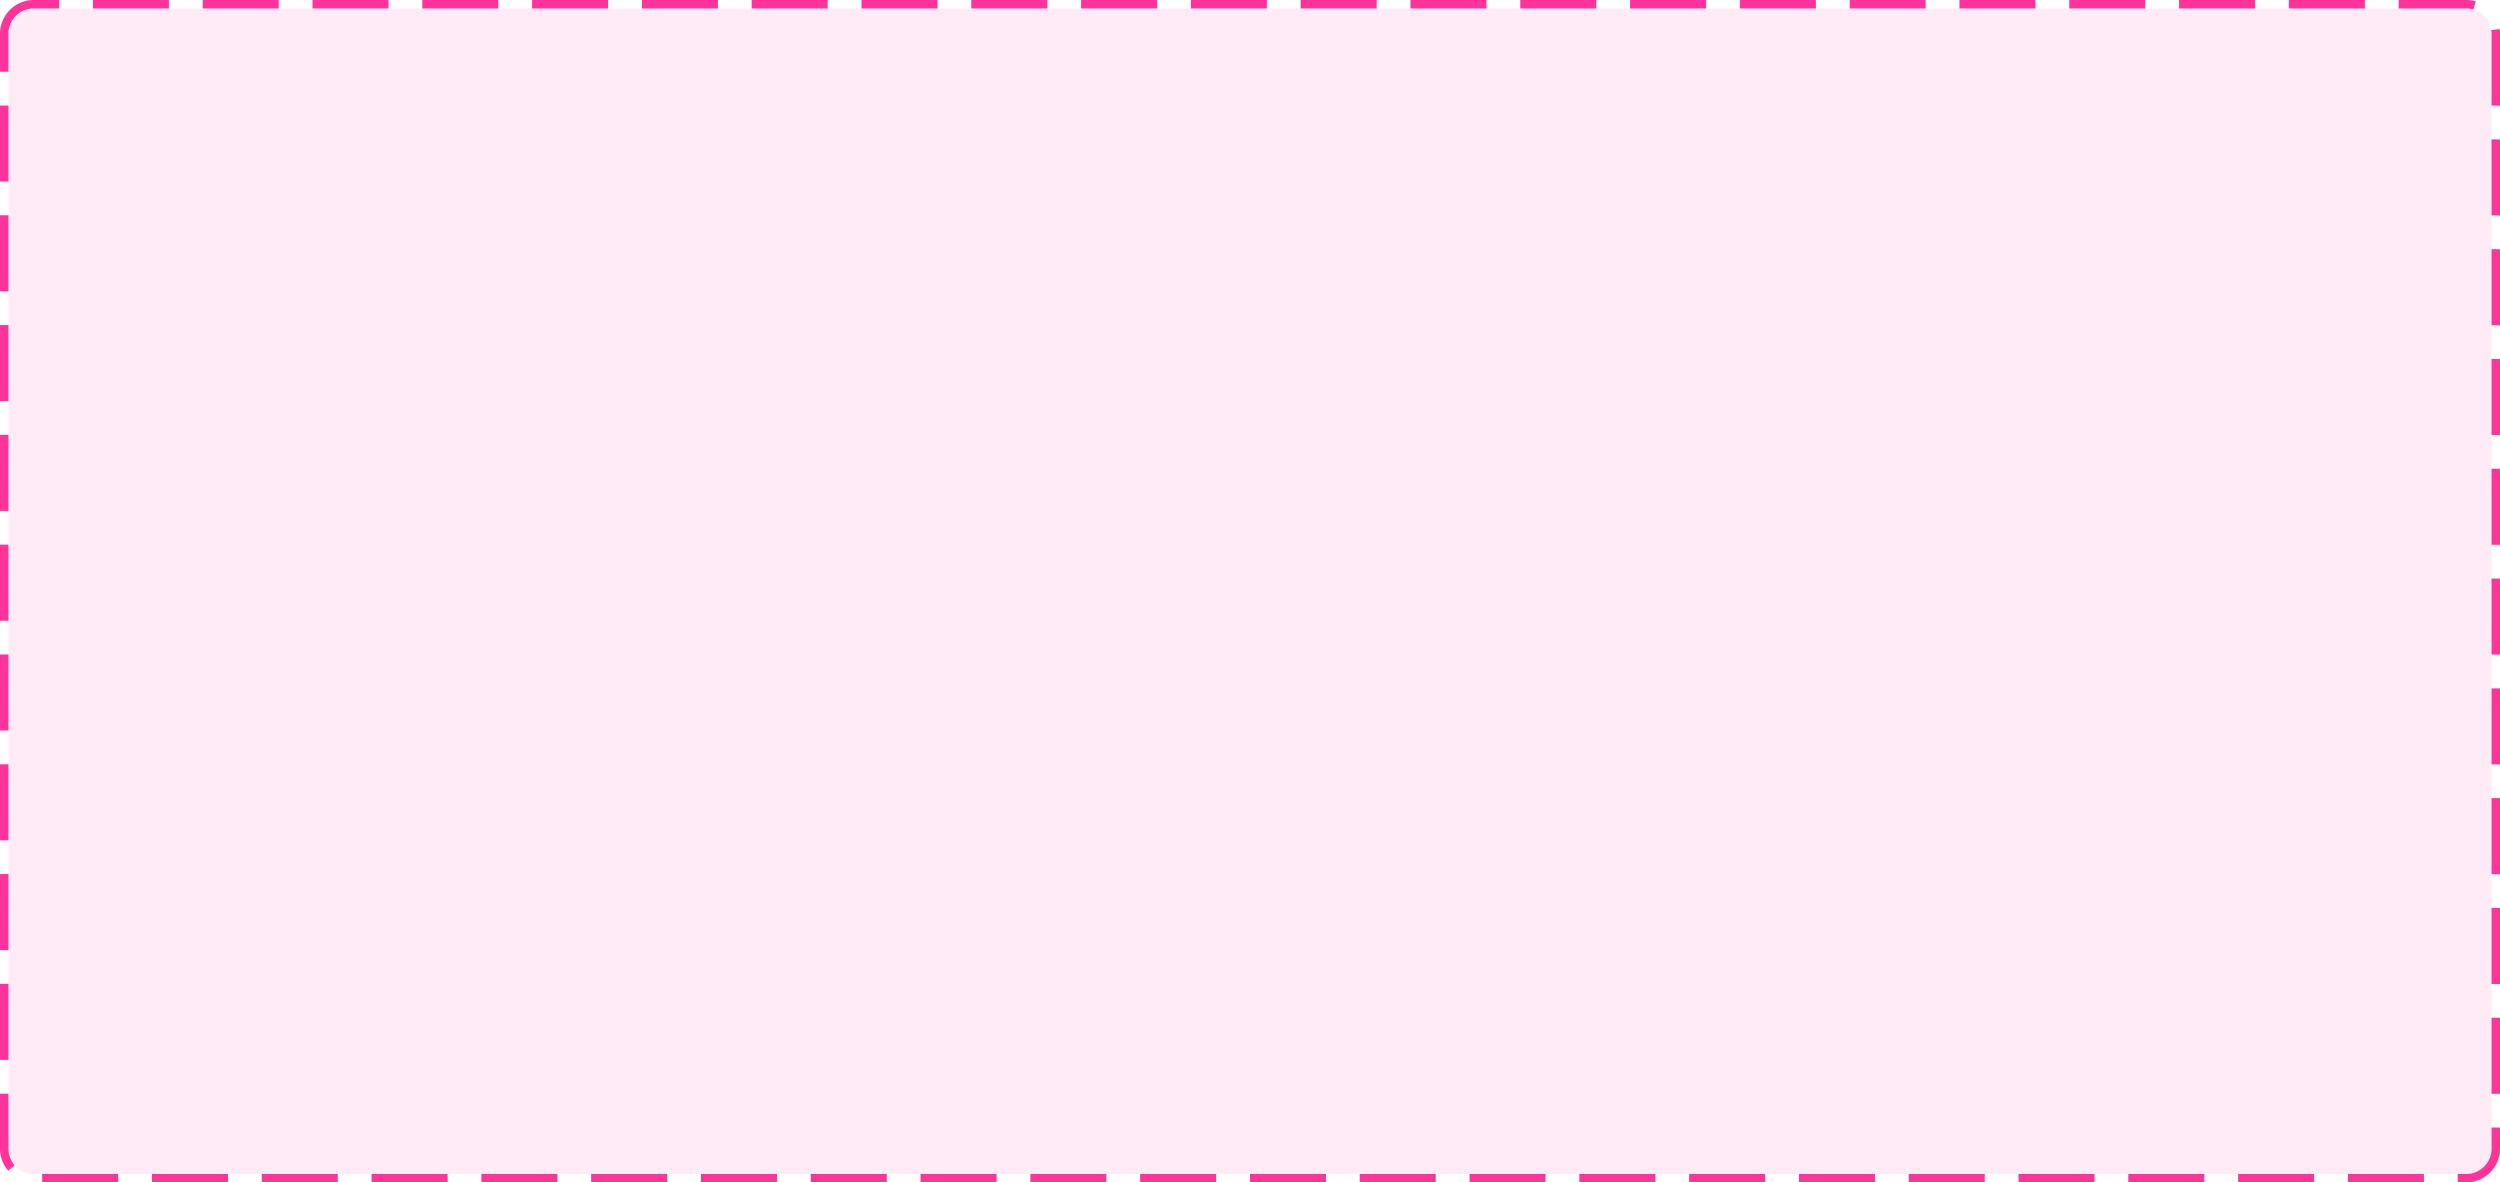 ﻿<?xml version="1.0" encoding="utf-8"?>
<svg version="1.1" xmlns:xlink="http://www.w3.org/1999/xlink" width="296px" height="140px" xmlns="http://www.w3.org/2000/svg">
  <g transform="matrix(1 0 0 1 -726 -426 )">
    <path d="M 727 430  A 3 3 0 0 1 730 427 L 1018 427  A 3 3 0 0 1 1021 430 L 1021 562  A 3 3 0 0 1 1018 565 L 730 565  A 3 3 0 0 1 727 562 L 727 430  Z " fill-rule="nonzero" fill="#ff3399" stroke="none" fill-opacity="0.098" />
    <path d="M 726.5 430  A 3.5 3.5 0 0 1 730 426.5 L 1018 426.5  A 3.5 3.5 0 0 1 1021.5 430 L 1021.5 562  A 3.5 3.5 0 0 1 1018 565.5 L 730 565.5  A 3.5 3.5 0 0 1 726.5 562 L 726.5 430  Z " stroke-width="1" stroke-dasharray="9,4" stroke="#ff3399" fill="none" stroke-dashoffset="0.5" />
  </g>
</svg>